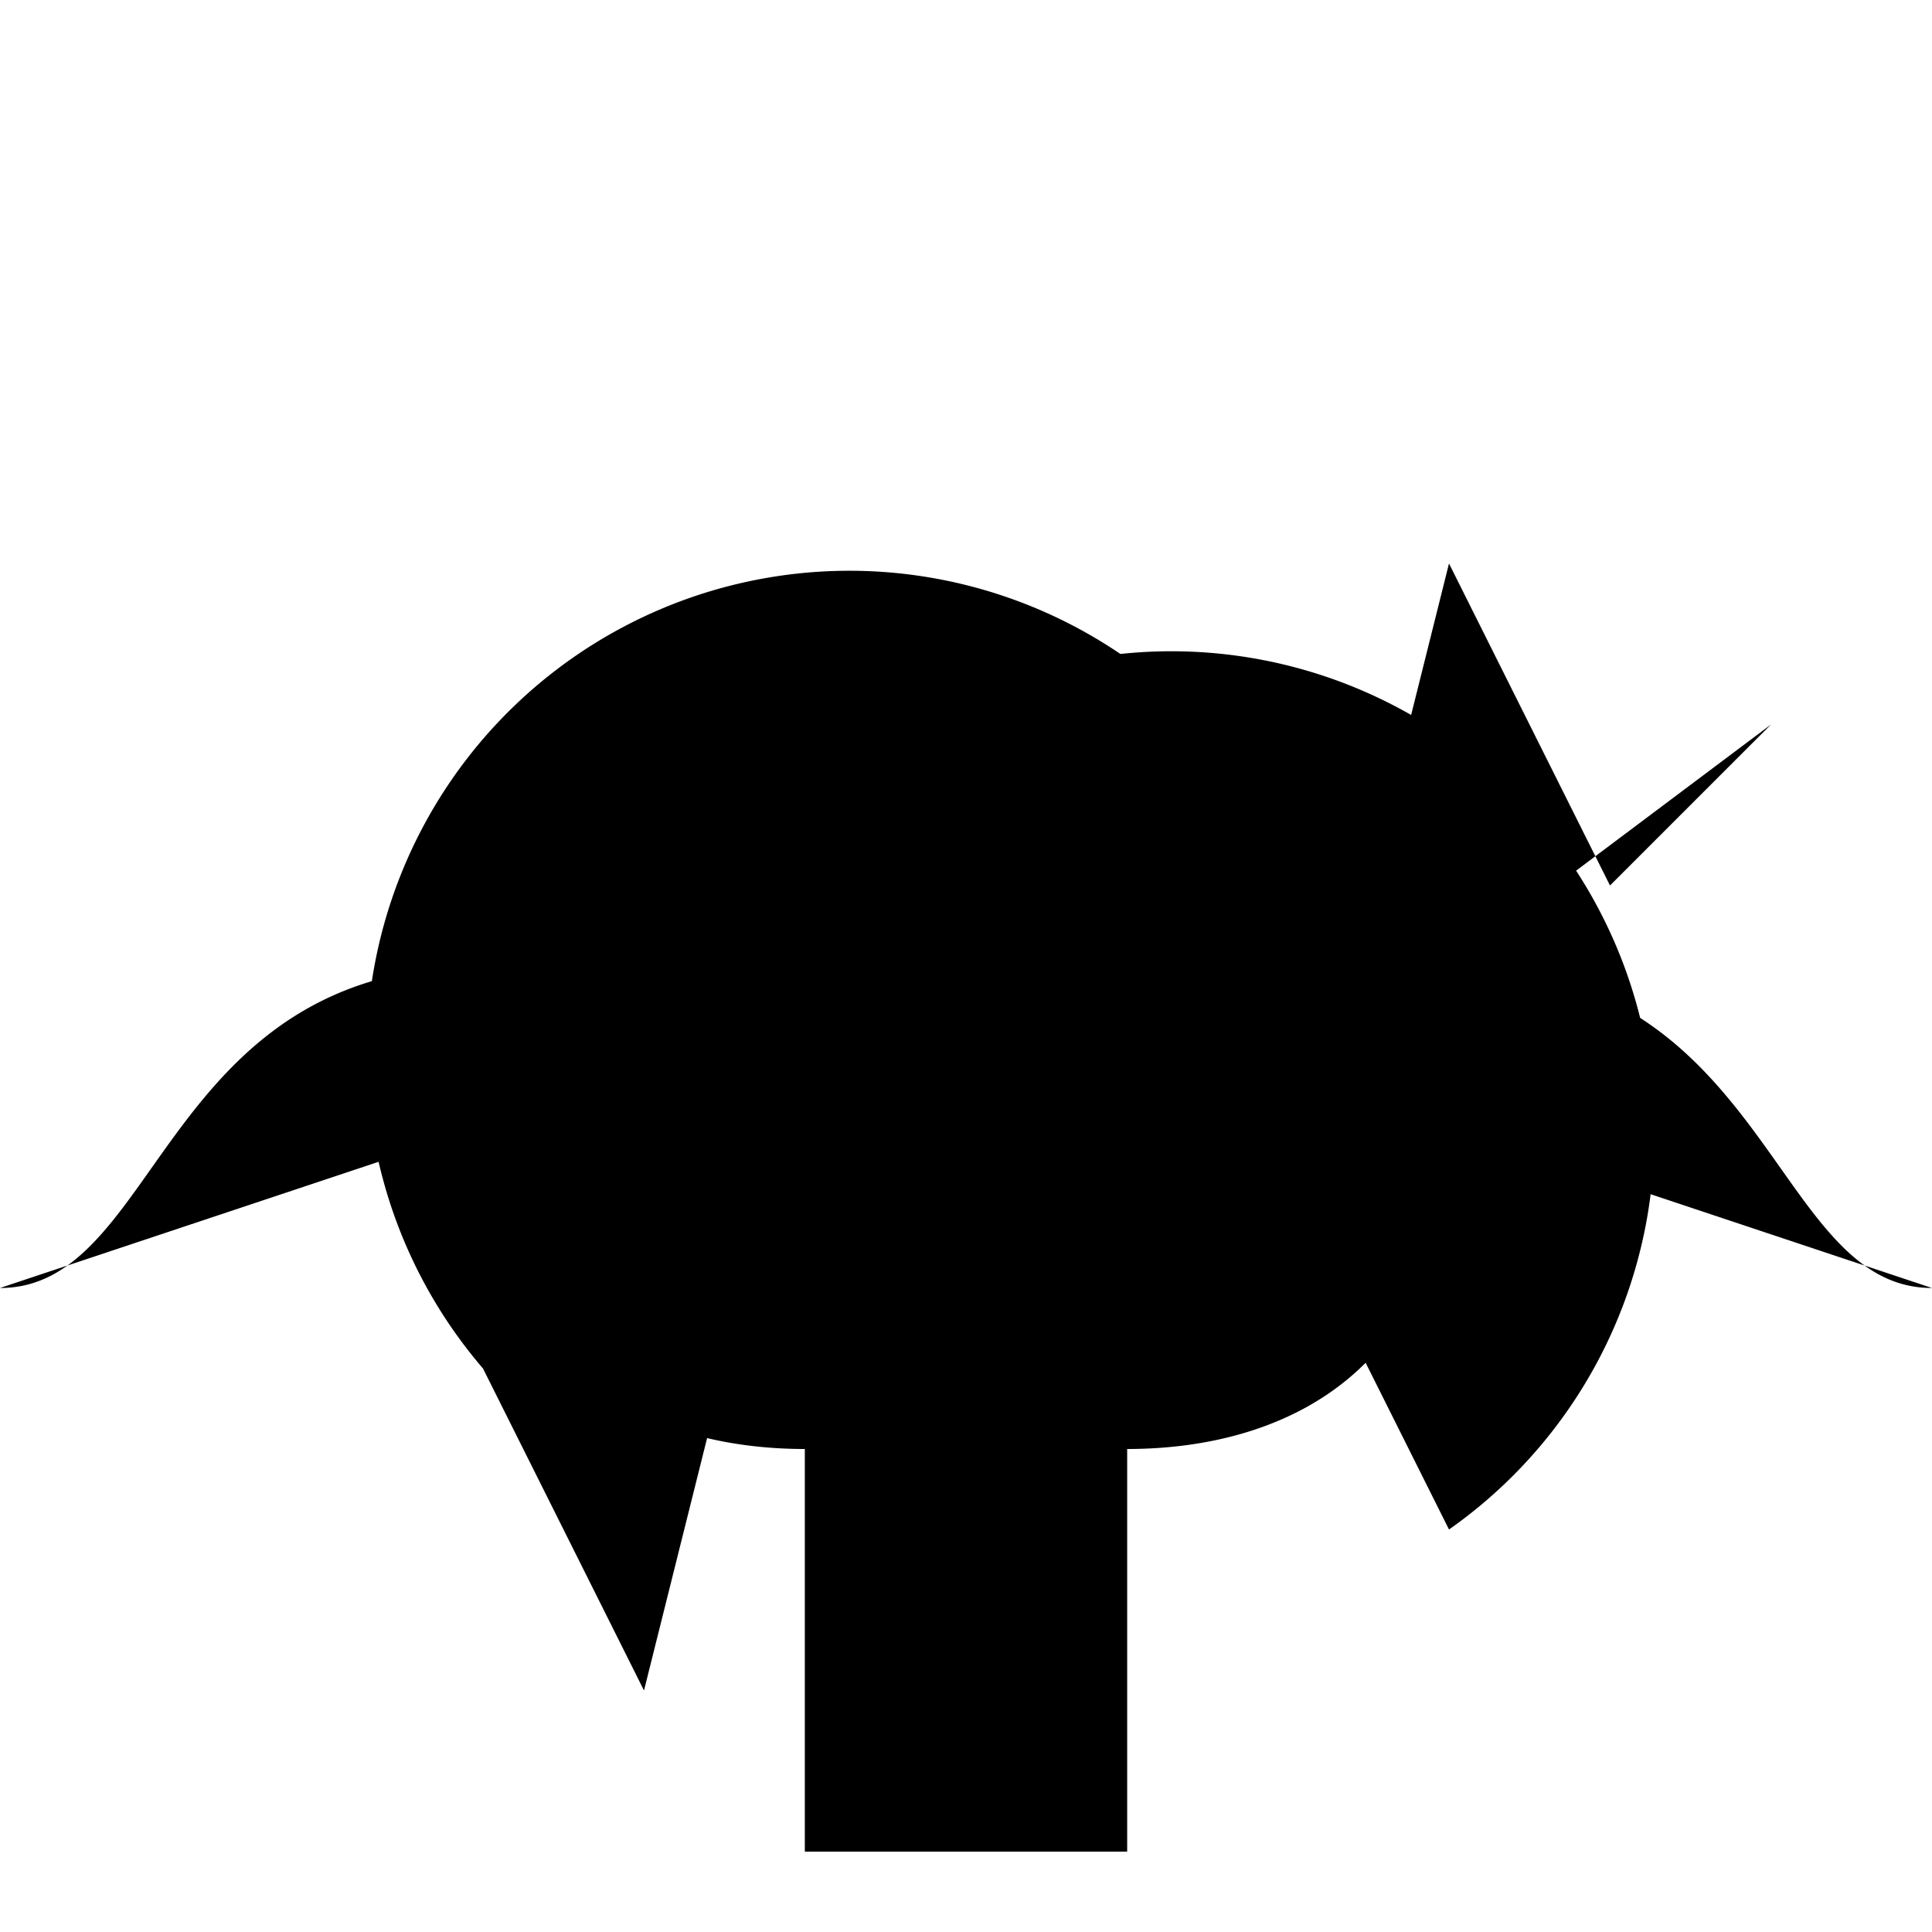 <svg xmlns="http://www.w3.org/2000/svg" class="icon icon-unicorn.svg* icon-infinity-loop" viewBox="0 0 24 24">
    <path d="M0 0h24v24H0z" fill="none"/>
    <path d="M6 12c-4 0 -4 4 -6 4l6-2c0 3 2 4 4 4v5h4v-5a6 6 0 1 0 -8 -1l2 4l2 -8l-2 -4l-2 2z"/>
    <path d="M18 12c4 0 4 4 6 4l-6 -2c0 3 -2 4 -4 4v5h-4v-5a6 6 0 1 1 8 1l-2 -4l2 -8l2 4l2 -2z"/>
</svg>